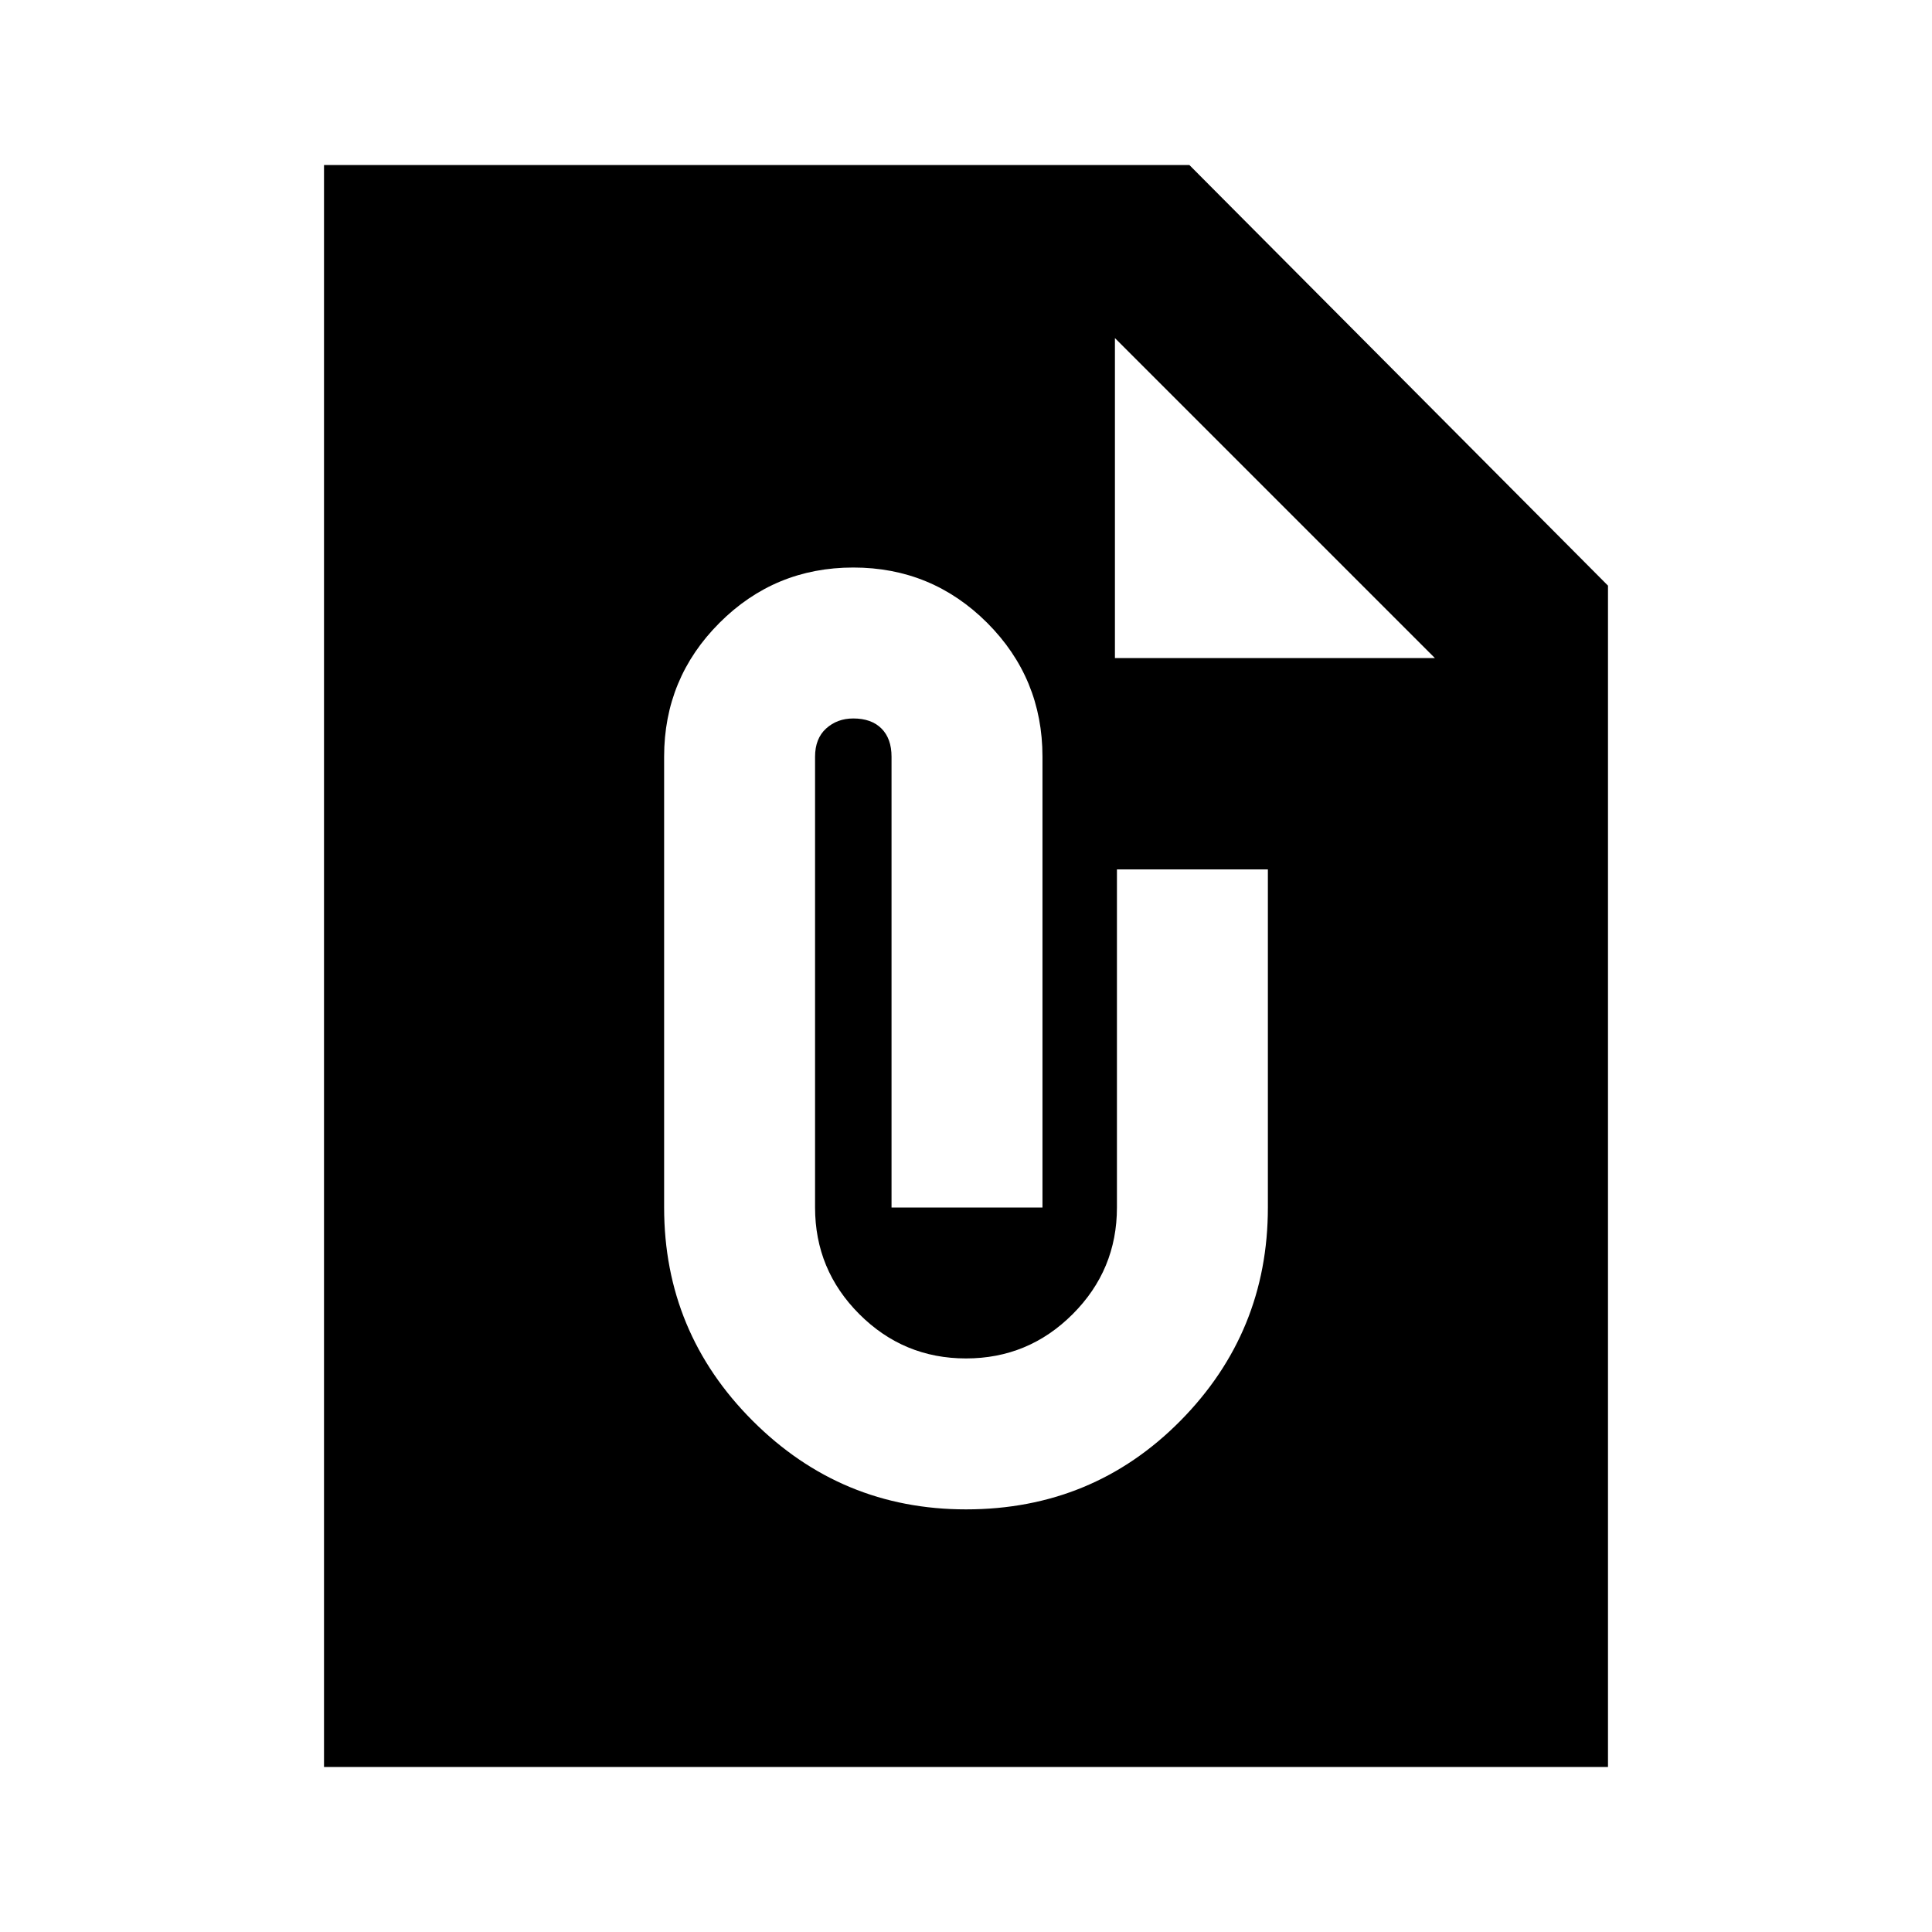 <svg xmlns="http://www.w3.org/2000/svg" height="24" width="24"><path d="M19.975 21.95H4.025V2.05h10.75l5.2 5.225ZM13.85 8.175h3.975L13.85 4.2ZM12 18.75q1.575 0 2.663-1.1 1.087-1.1 1.087-2.65v-4.2h-1.875V15q0 .775-.55 1.325-.55.55-1.325.55-.775 0-1.325-.55-.55-.55-.55-1.325V9.4q0-.225.137-.35.138-.125.338-.125.225 0 .35.125.125.125.125.35V15h1.875V9.4q0-.975-.687-1.663-.688-.687-1.663-.687-.975 0-1.662.687-.688.688-.688 1.663V15q0 1.55 1.1 2.65 1.1 1.1 2.65 1.1Z"/></svg>